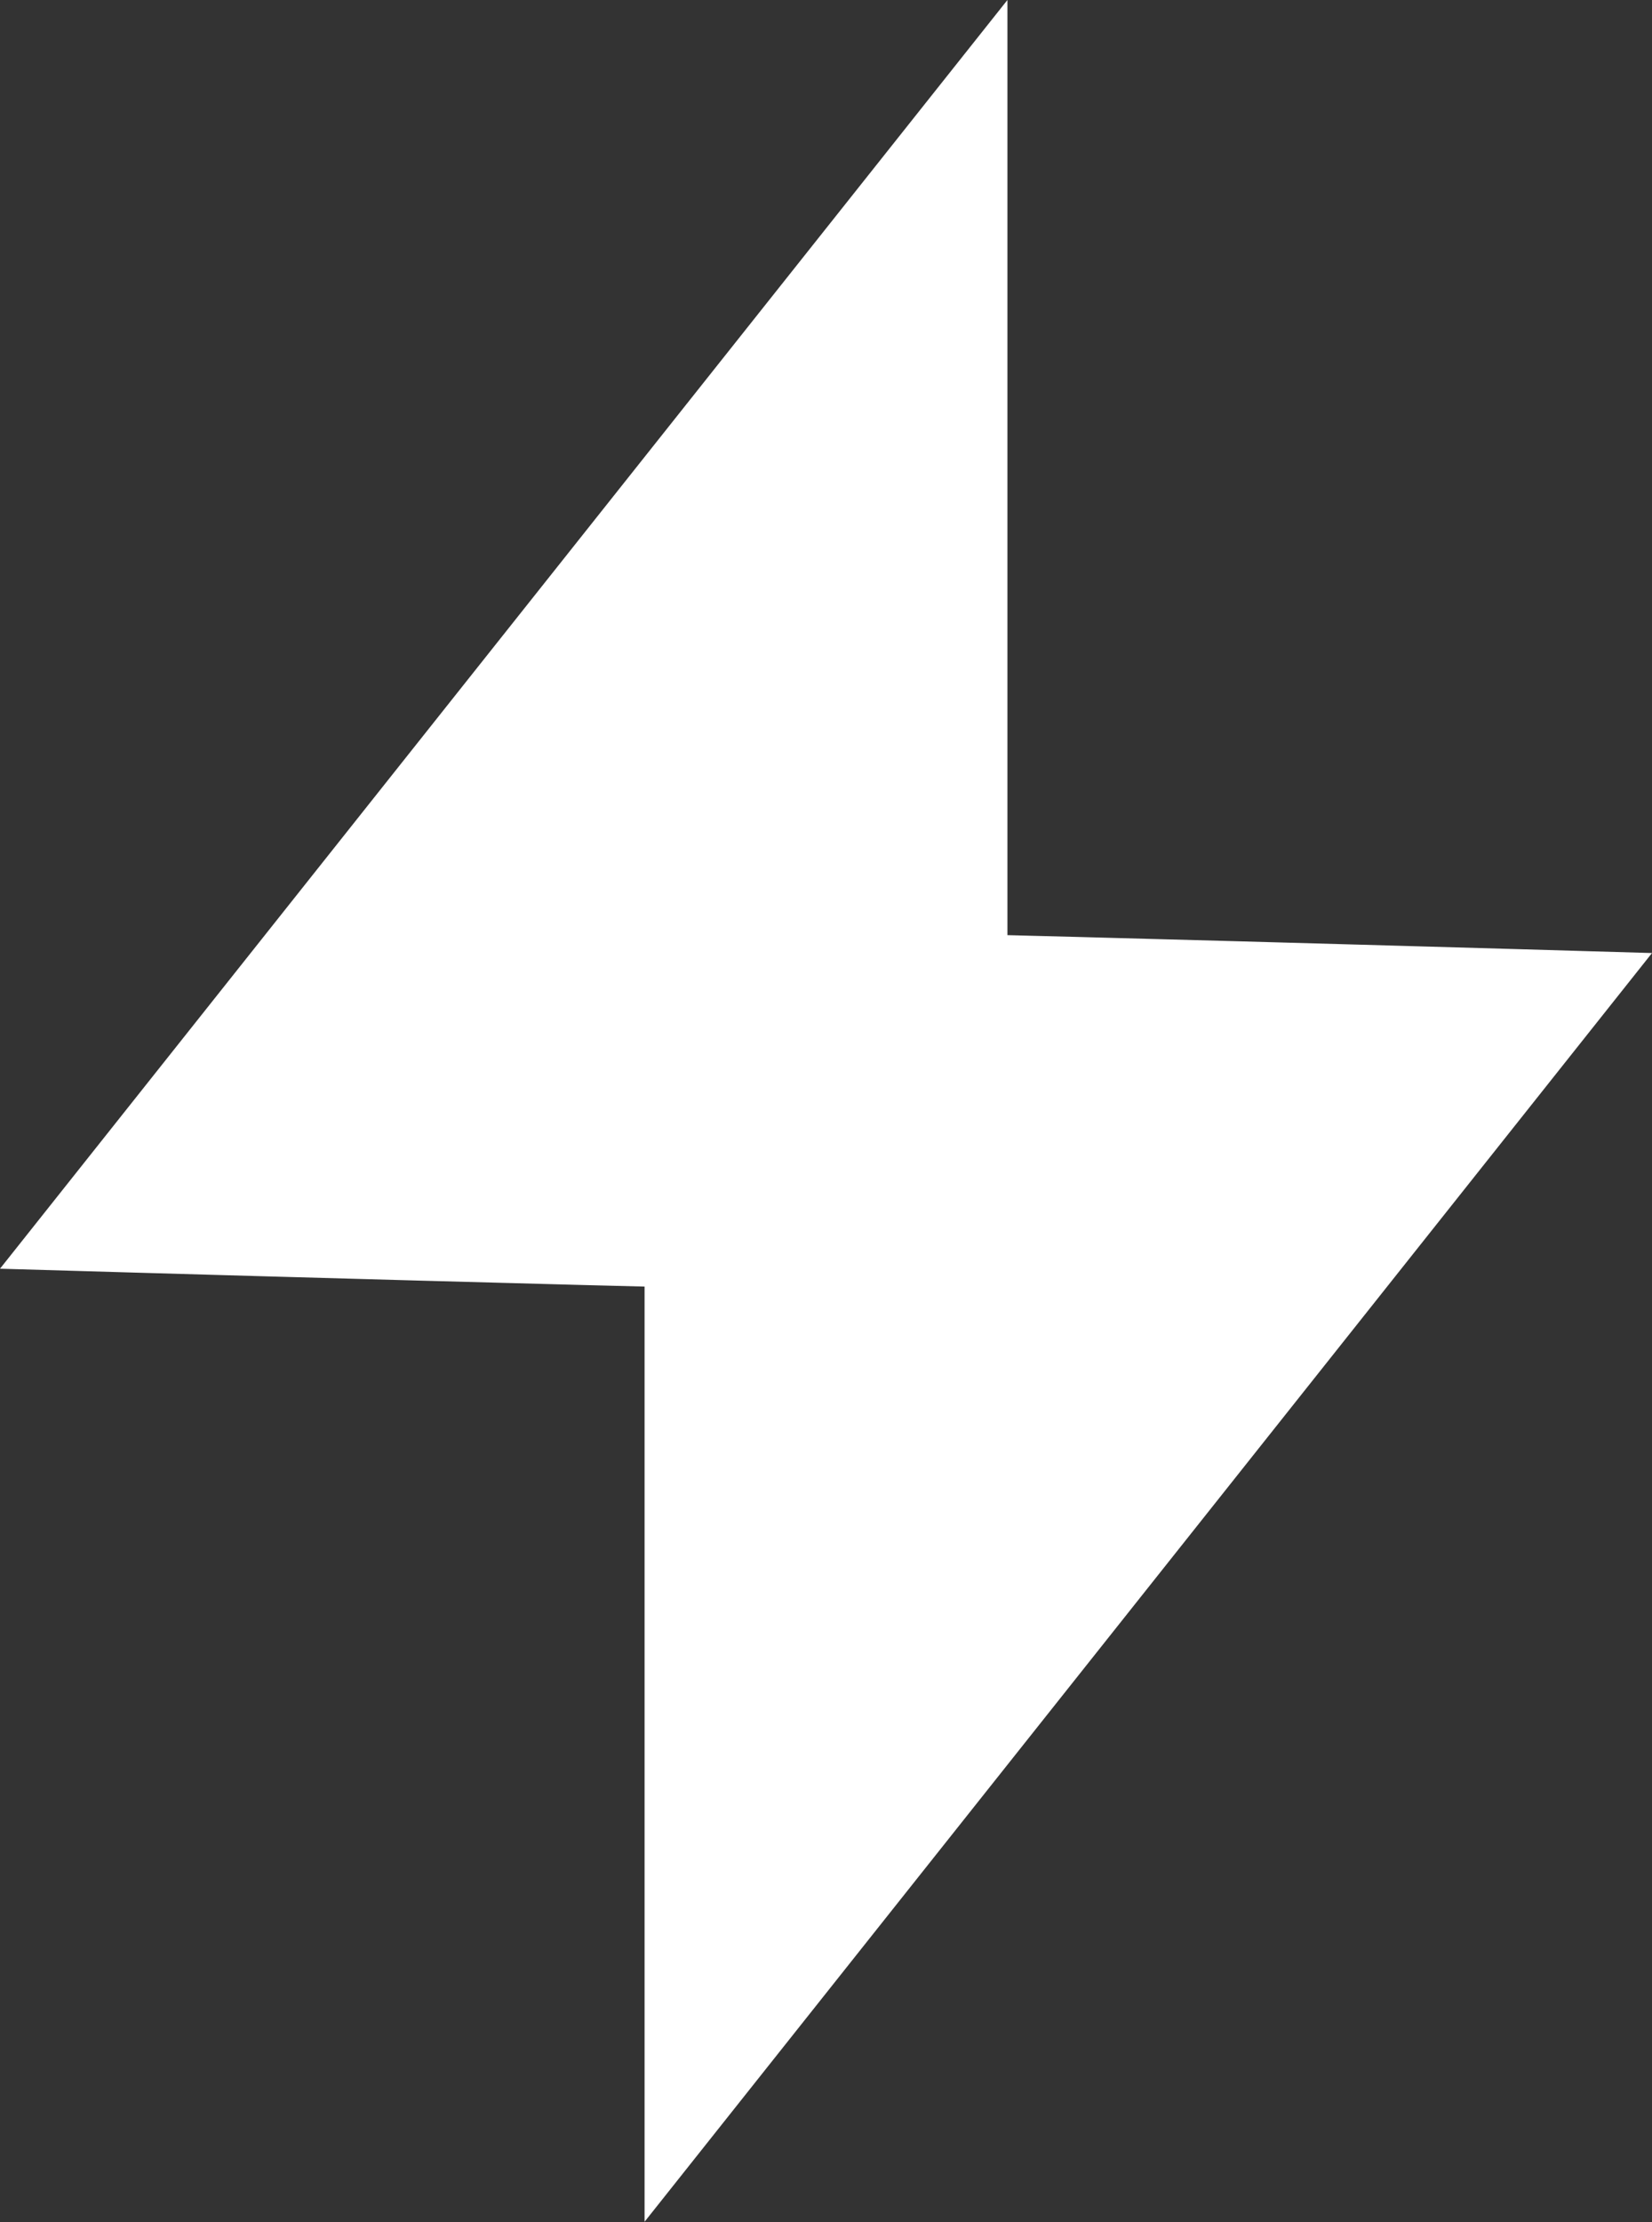 <?xml version="1.0" encoding="UTF-8" standalone="no"?>
<!-- Created with Inkscape (http://www.inkscape.org/) -->

<svg
   width="4.398mm"
   height="5.913mm"
   viewBox="0 0 4.398 5.913"
   version="1.1"
   id="svg251087"
   inkscape:version="1.1.1 (3bf5ae0d25, 2021-09-20)"
   sodipodi:docname="logo.svg"
   xmlns:inkscape="http://www.inkscape.org/namespaces/inkscape"
   xmlns:sodipodi="http://sodipodi.sourceforge.net/DTD/sodipodi-0.dtd"
   xmlns="http://www.w3.org/2000/svg"
   xmlns:svg="http://www.w3.org/2000/svg">
  <rect x="0" y="0" width="4.398" height="5.913" fill="#333333" stroke="none"/>
  <sodipodi:namedview
     id="namedview251089"
     pagecolor="#ffffff"
     bordercolor="#000000"
     borderopacity="1"
     inkscape:pageshadow="0"
     inkscape:pageopacity="0"
     inkscape:pagecheckerboard="0"
     inkscape:document-units="mm"
     showgrid="false"
     fit-margin-top="0"
     fit-margin-left="0"
     fit-margin-right="0"
     fit-margin-bottom="0"
     inkscape:zoom="23.71807"
     inkscape:cx="12.290208"
     inkscape:cy="14.94641"
     inkscape:window-width="1920"
     inkscape:window-height="1017"
     inkscape:window-x="470"
     inkscape:window-y="-8"
     inkscape:window-maximized="1"
     inkscape:current-layer="layer1" />
  <defs
     id="defs251084" />
  <g
     inkscape:label="Layer 1"
     inkscape:groupmode="layer"
     id="layer1"
     transform="translate(-60.643,-157.666)">
    <g
       id="g251386">
      <path
         style="fill:#ffffff;stroke:none;stroke-width:0.265px;stroke-linecap:butt;stroke-linejoin:miter;stroke-opacity:1"
         d="m 60.643,161.042 2.682,-3.376 v 3.108 c 0,0 0.063,0.331 -0.237,0.331 -0.3,0 -2.445,-0.063 -2.445,-0.063 z"
         id="path251226" />
      <path
         style="fill:#ffffff;stroke:none;stroke-width:0.265px;stroke-linecap:butt;stroke-linejoin:miter;stroke-opacity:1"
         d="m 65.041,160.202 -2.682,3.376 -1e-6,-3.108 c 0,0 -0.063,-0.331 0.237,-0.331 0.3,-1e-5 2.445,0.063 2.445,0.063 z"
         id="path251226-0" />
    </g>
  </g>
</svg>
